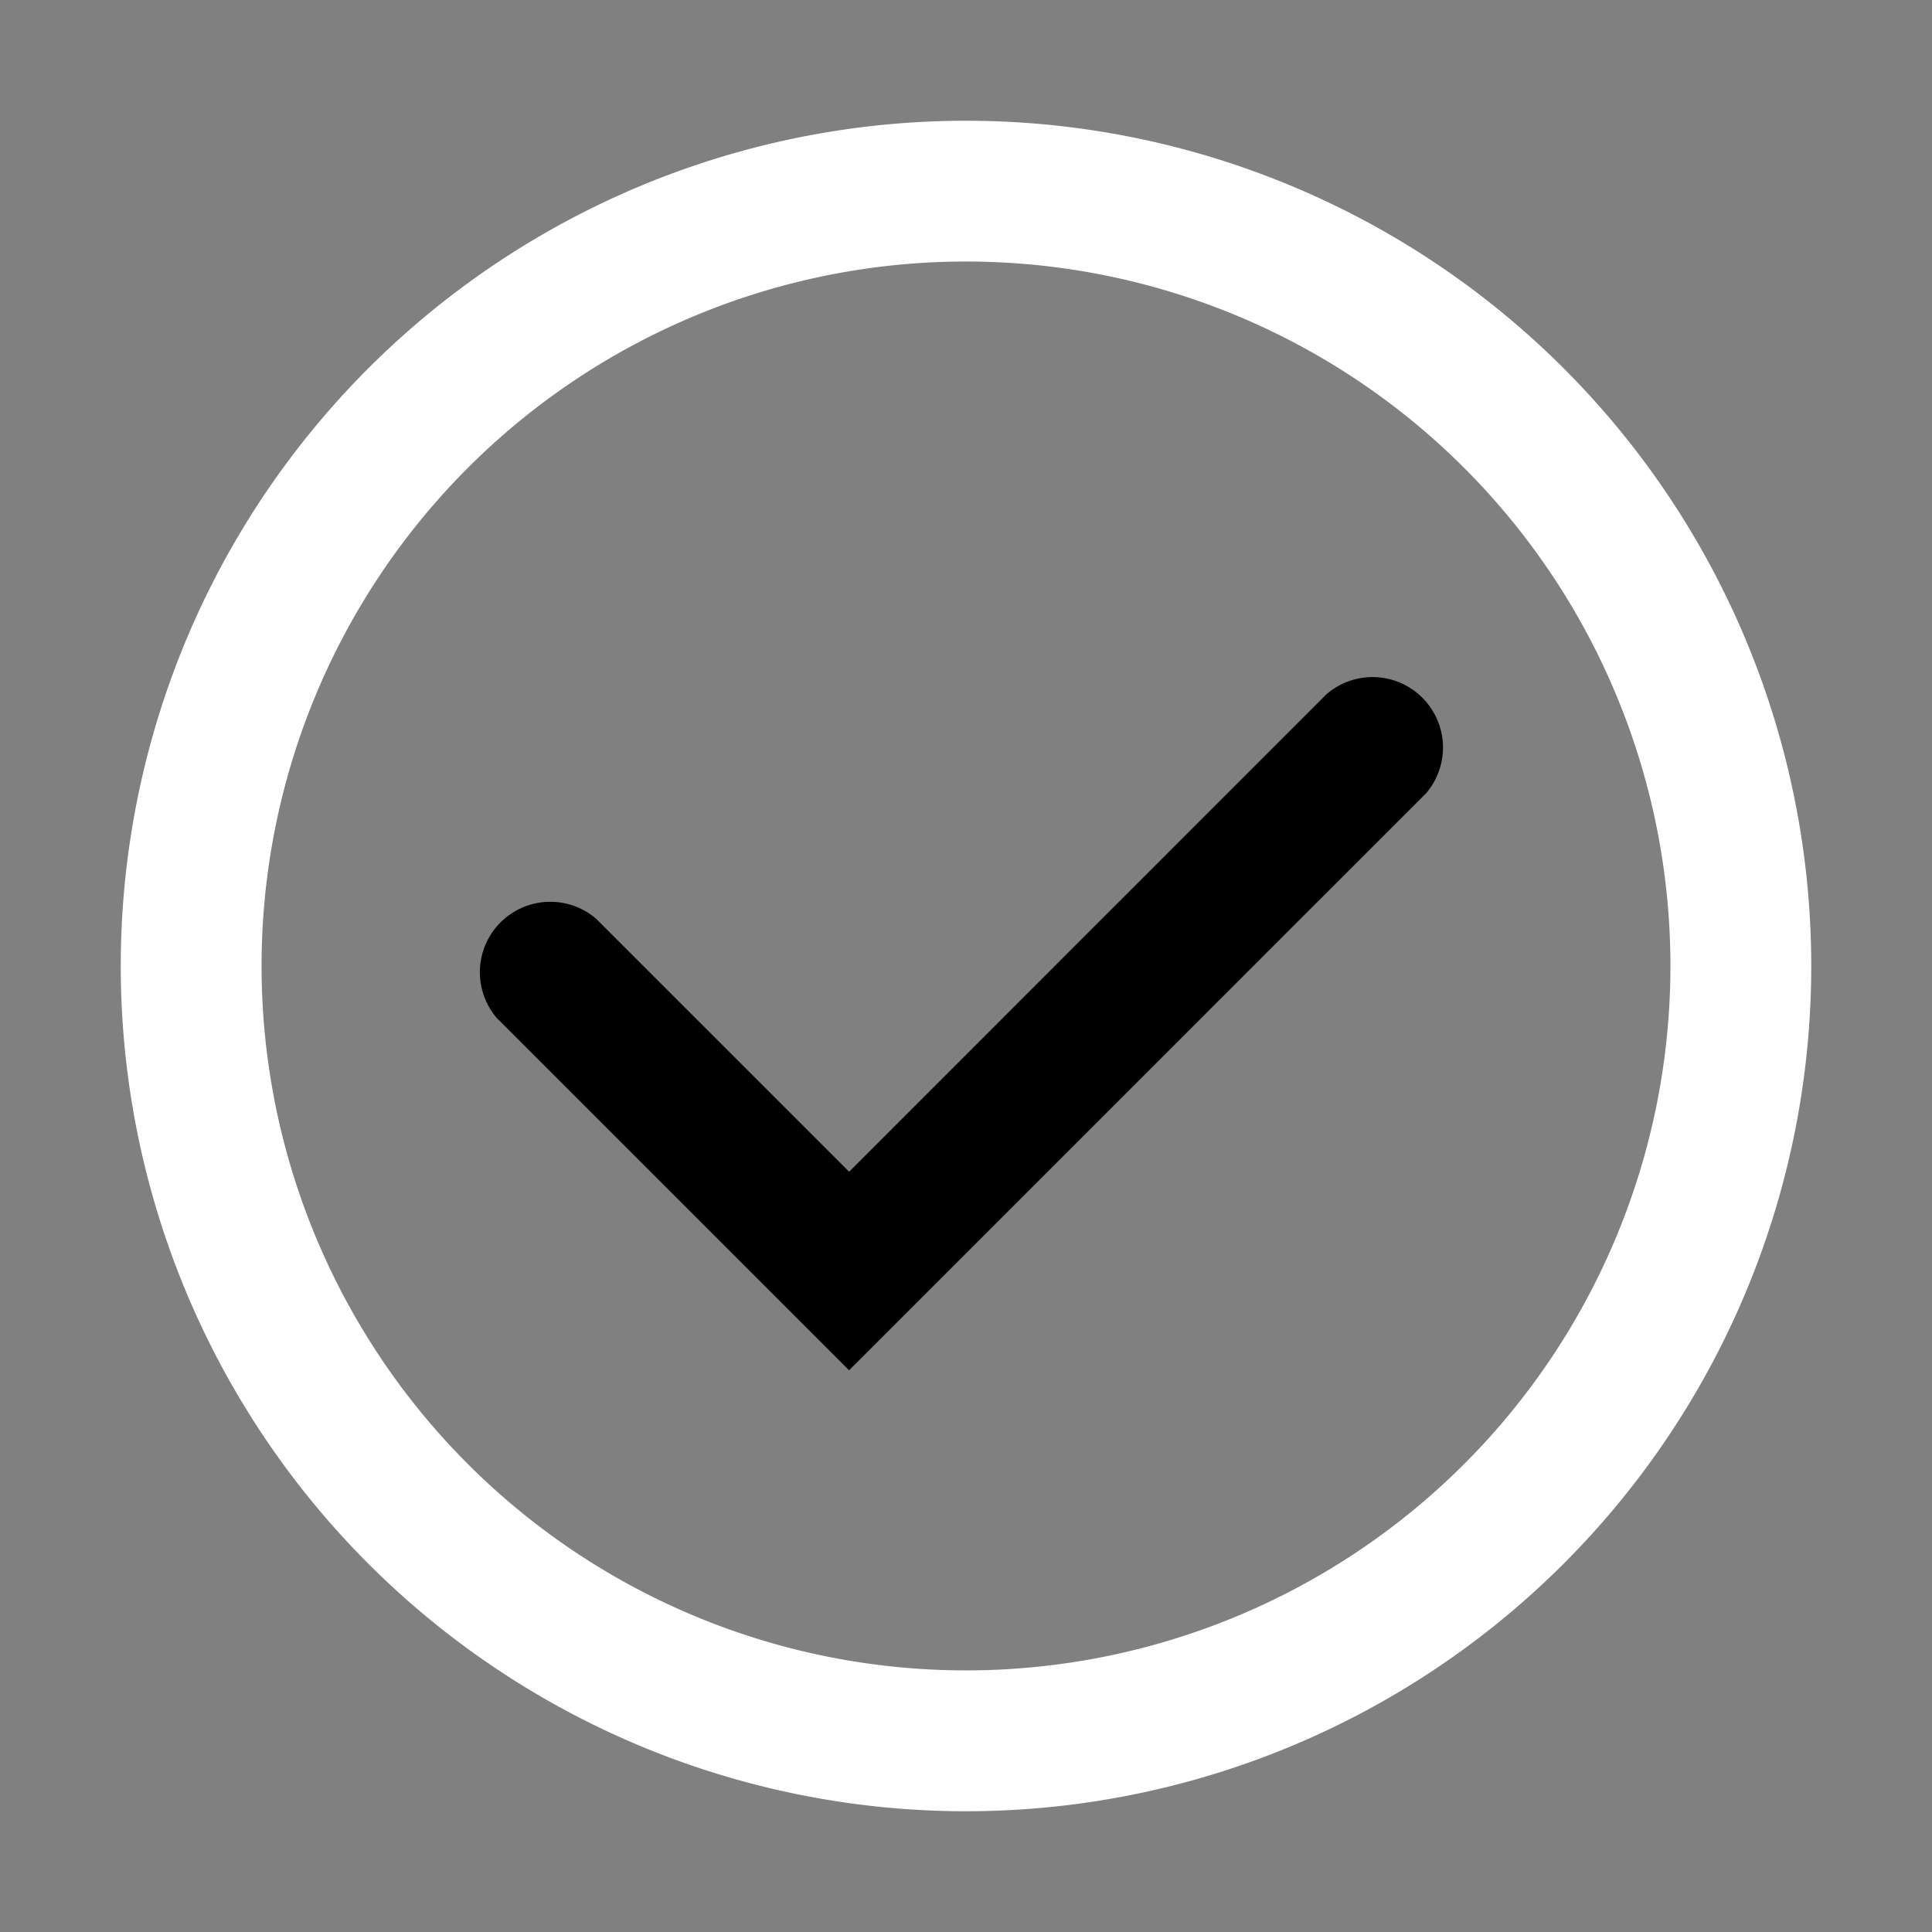 <svg width="44" height="44" fill="none" xmlns="http://www.w3.org/2000/svg">
    <rect width="100%" height="100%" fill="#808080" stroke="none"/>
    <path d="M22 2.75a19.25 19.25 0 1 0 0 38.5 19.25 19.25 0 0 0 0-38.5zm0 35.292a16.043 16.043 0 1 1 0-32.086 16.043 16.043 0 0 1 0 32.086z" fill="#fff"/>
    <path d="m19.337 31.208-8.02-8.02a1.604 1.604 0 0 1 2.261-2.263l5.76 5.76 10.875-10.877a1.604 1.604 0 0 1 2.262 2.262L19.337 31.208z" fill="#000"/>
</svg>
